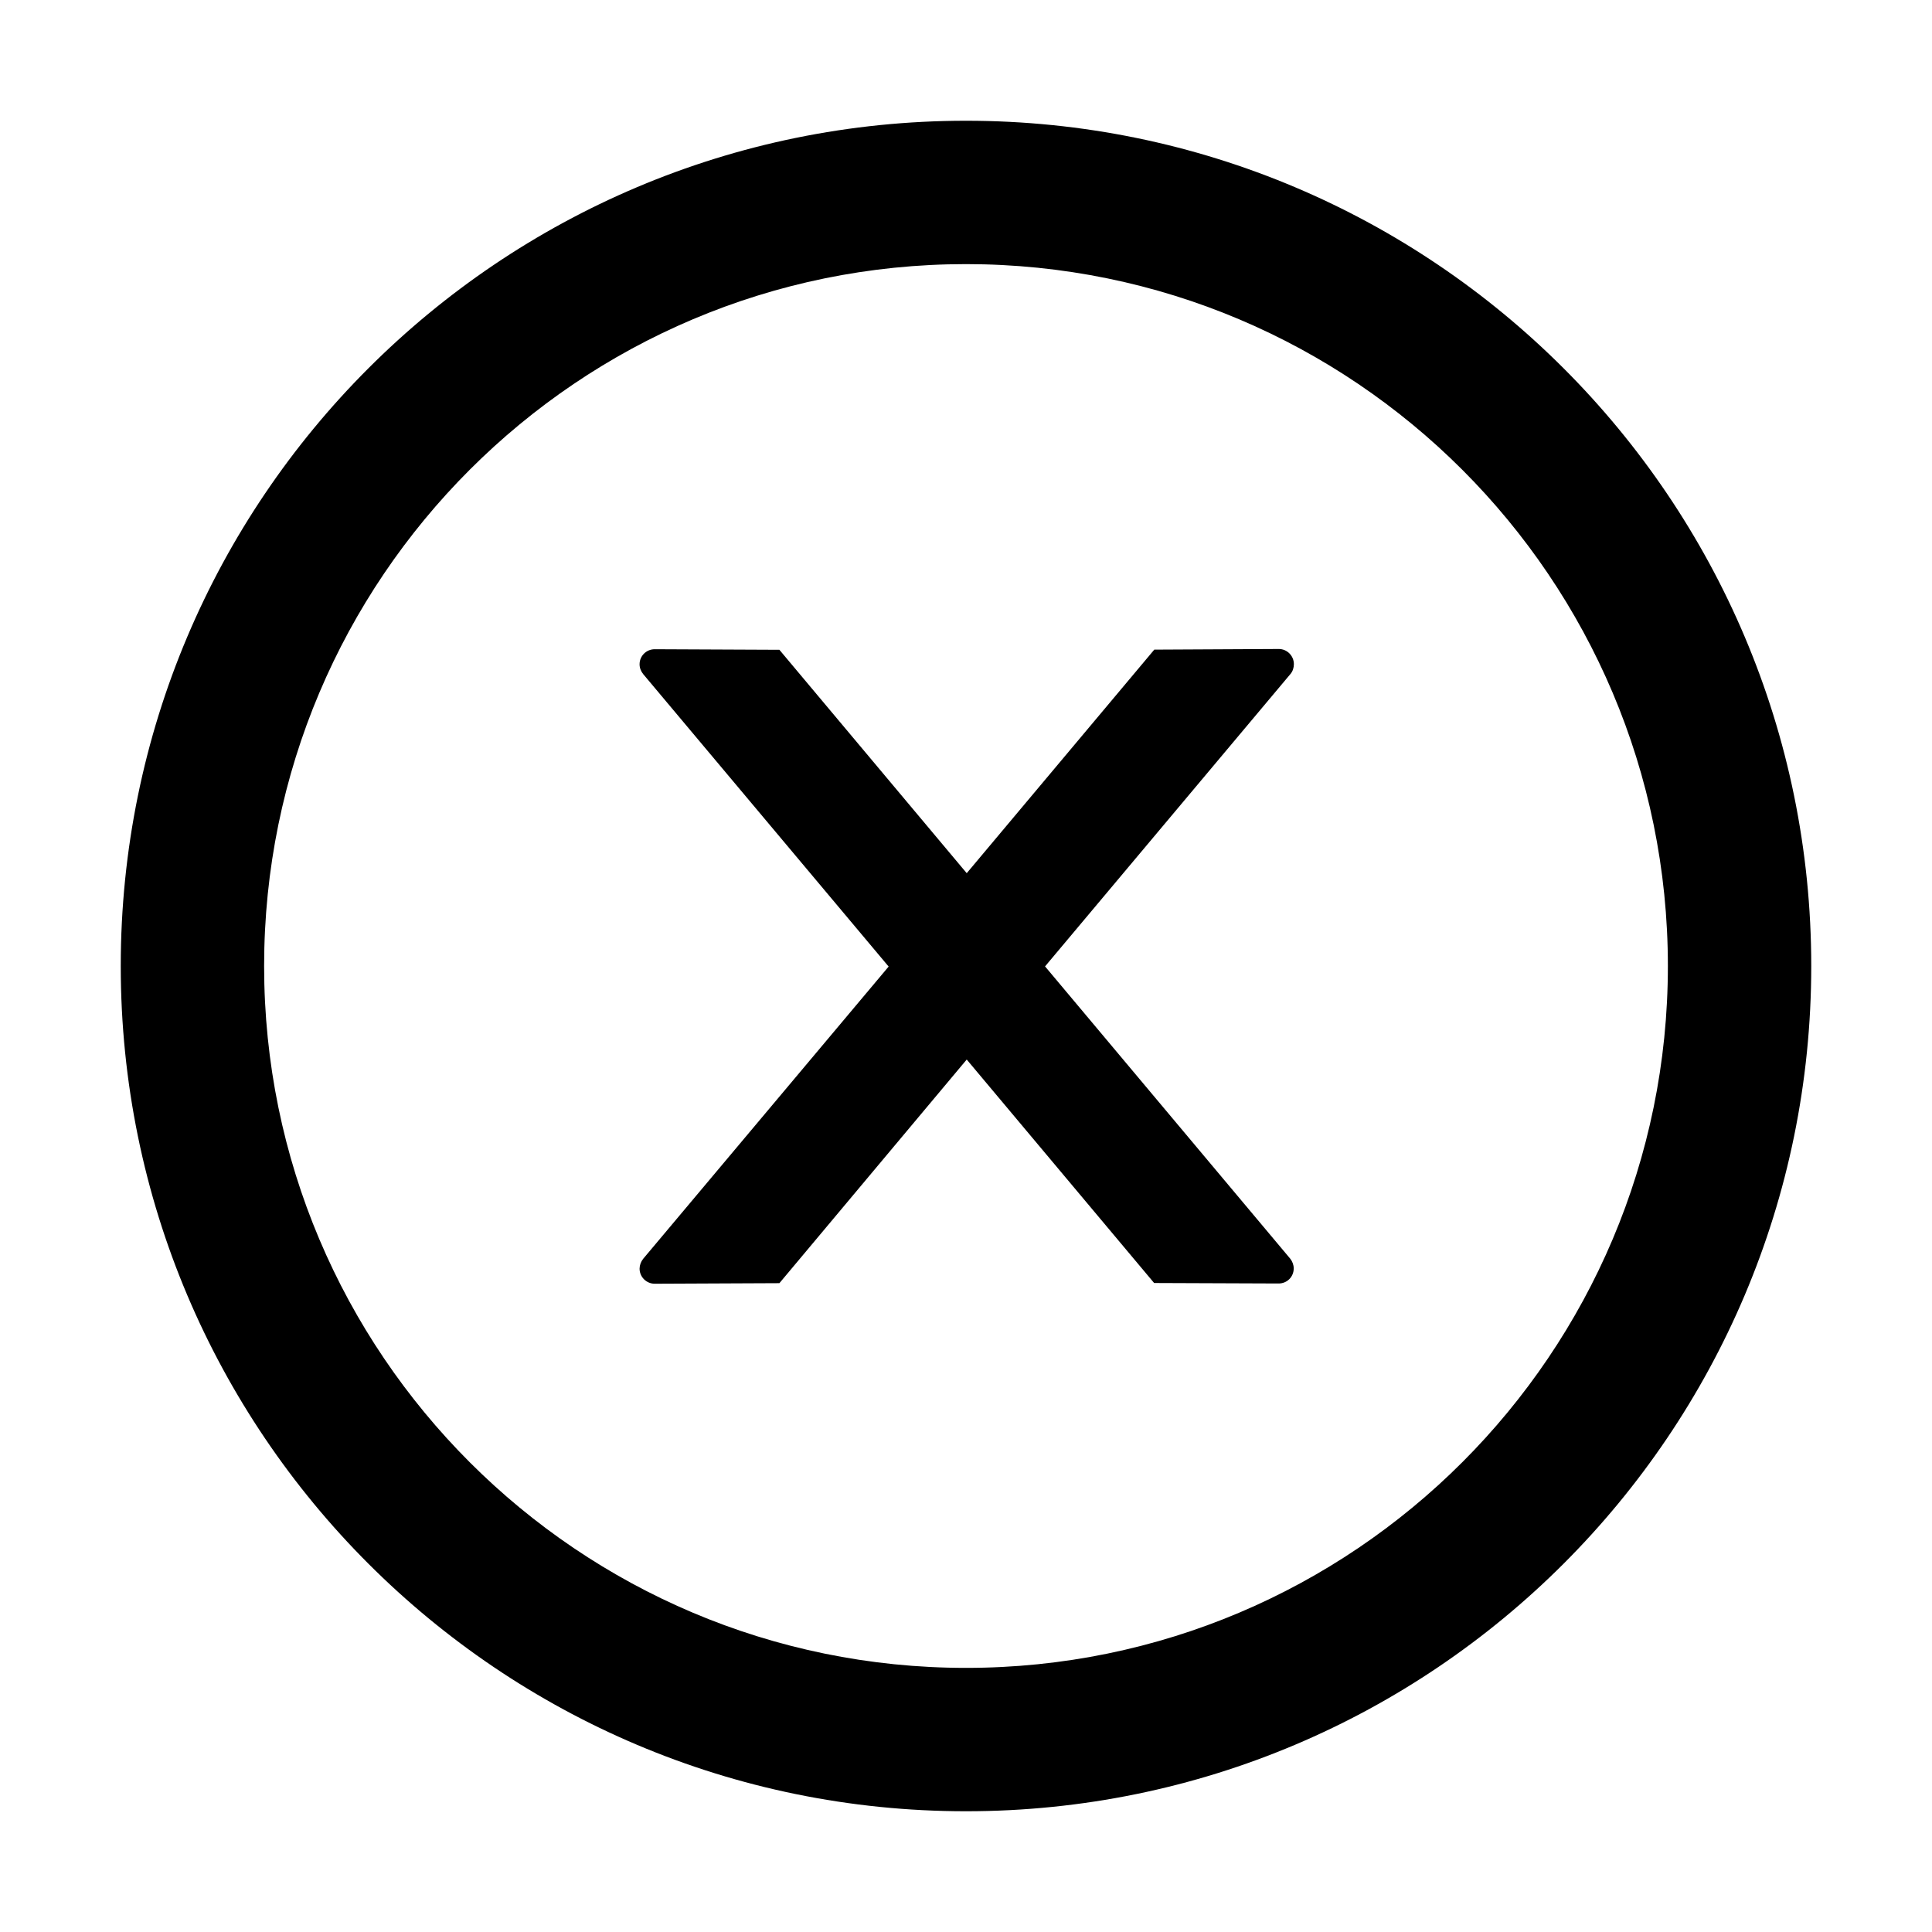 <svg width="24" height="24" viewBox="0 0 24 24" fill="none" xmlns="http://www.w3.org/2000/svg">
<path d="M12 1.5C6.202 1.5 1.5 6.202 1.5 12C1.5 17.798 6.202 22.5 12 22.5C17.798 22.5 22.5 17.798 22.5 12C22.5 6.202 17.798 1.5 12 1.5ZM12 20.719C7.186 20.719 3.281 16.814 3.281 12C3.281 7.186 7.186 3.281 12 3.281C16.814 3.281 20.719 7.186 20.719 12C20.719 16.814 16.814 20.719 12 20.719Z" fill="black"/>
<path d="M16.073 8.25C16.073 8.147 15.989 8.062 15.886 8.062L14.339 8.07L12.009 10.847L9.682 8.072L8.133 8.065C8.03 8.065 7.945 8.147 7.945 8.252C7.945 8.297 7.962 8.339 7.99 8.374L11.039 12.007L7.99 15.637C7.962 15.672 7.946 15.715 7.945 15.759C7.945 15.863 8.03 15.947 8.133 15.947L9.682 15.94L12.009 13.162L14.337 15.938L15.884 15.944C15.987 15.944 16.071 15.863 16.071 15.757C16.071 15.713 16.055 15.67 16.027 15.635L12.982 12.005L16.031 8.372C16.059 8.339 16.073 8.295 16.073 8.25Z" fill="black"/>
</svg>
